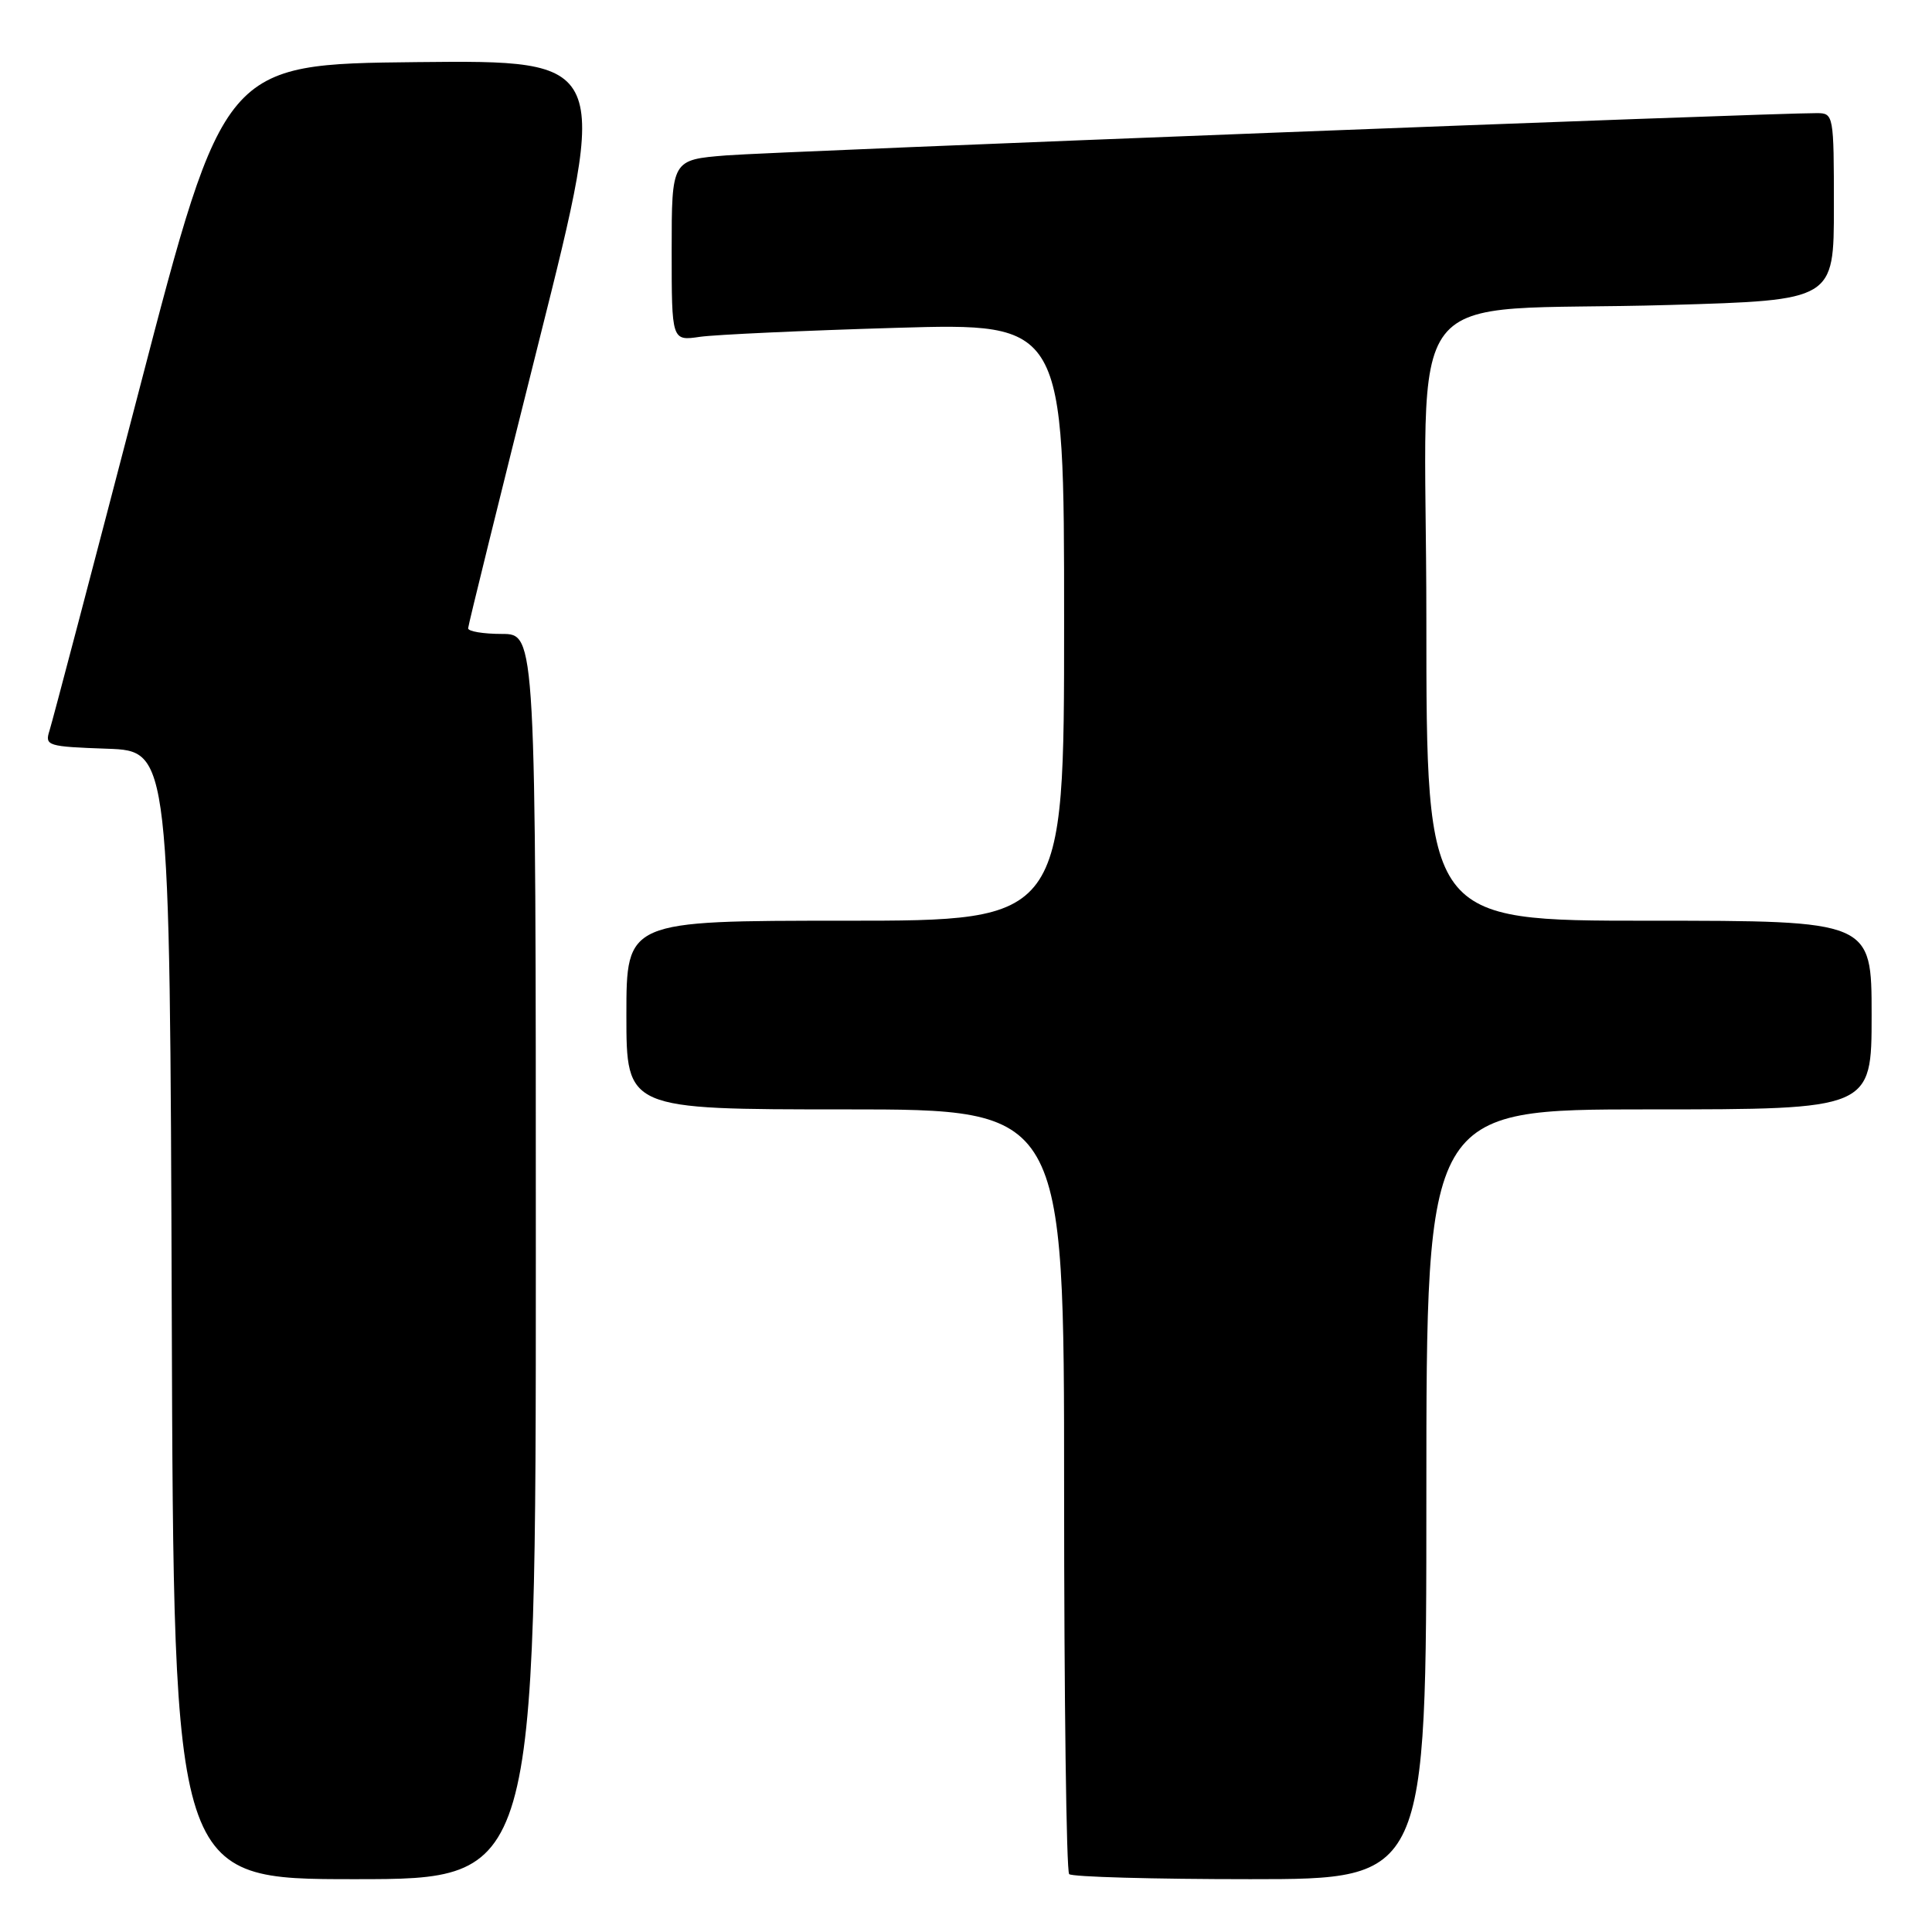 <?xml version="1.0" encoding="UTF-8" standalone="no"?>
<!DOCTYPE svg PUBLIC "-//W3C//DTD SVG 1.1//EN" "http://www.w3.org/Graphics/SVG/1.1/DTD/svg11.dtd" >
<svg xmlns="http://www.w3.org/2000/svg" xmlns:xlink="http://www.w3.org/1999/xlink" version="1.1" viewBox="0 0 256 256">
 <g >
 <path fill="currentColor"
d=" M 71.00 166.50 C 71.00 84.00 71.00 84.00 66.50 84.00 C 64.03 84.00 62.01 83.66 62.03 83.25 C 62.04 82.84 66.27 65.73 71.41 45.23 C 80.77 7.97 80.77 7.97 55.23 8.23 C 29.68 8.50 29.68 8.50 18.45 51.63 C 12.27 75.35 6.92 95.69 6.55 96.84 C 5.92 98.82 6.30 98.93 14.20 99.21 C 22.50 99.50 22.50 99.50 22.76 174.25 C 23.01 249.00 23.01 249.00 47.01 249.00 C 71.00 249.00 71.00 249.00 71.00 166.50 Z  M 189.00 198.00 C 189.00 147.00 189.00 147.00 218.50 147.00 C 248.00 147.00 248.00 147.00 248.00 134.50 C 248.00 122.00 248.00 122.00 218.50 122.00 C 189.00 122.00 189.00 122.00 189.00 82.07 C 189.00 35.91 184.68 41.48 221.25 40.41 C 243.00 39.78 243.00 39.78 243.00 27.39 C 243.00 15.21 242.96 15.00 240.75 14.99 C 234.91 14.95 102.62 20.08 96.25 20.59 C 89.00 21.17 89.00 21.17 89.00 33.17 C 89.00 45.18 89.00 45.18 92.75 44.63 C 94.81 44.34 106.51 43.80 118.75 43.44 C 141.00 42.79 141.00 42.79 141.00 82.40 C 141.00 122.00 141.00 122.00 112.00 122.00 C 83.00 122.00 83.00 122.00 83.00 134.50 C 83.00 147.00 83.00 147.00 112.00 147.00 C 141.00 147.00 141.00 147.00 141.00 197.33 C 141.00 225.02 141.30 247.97 141.67 248.33 C 142.03 248.70 152.83 249.00 165.67 249.00 C 189.00 249.00 189.00 249.00 189.00 198.00 Z "/>
</g>
</svg>